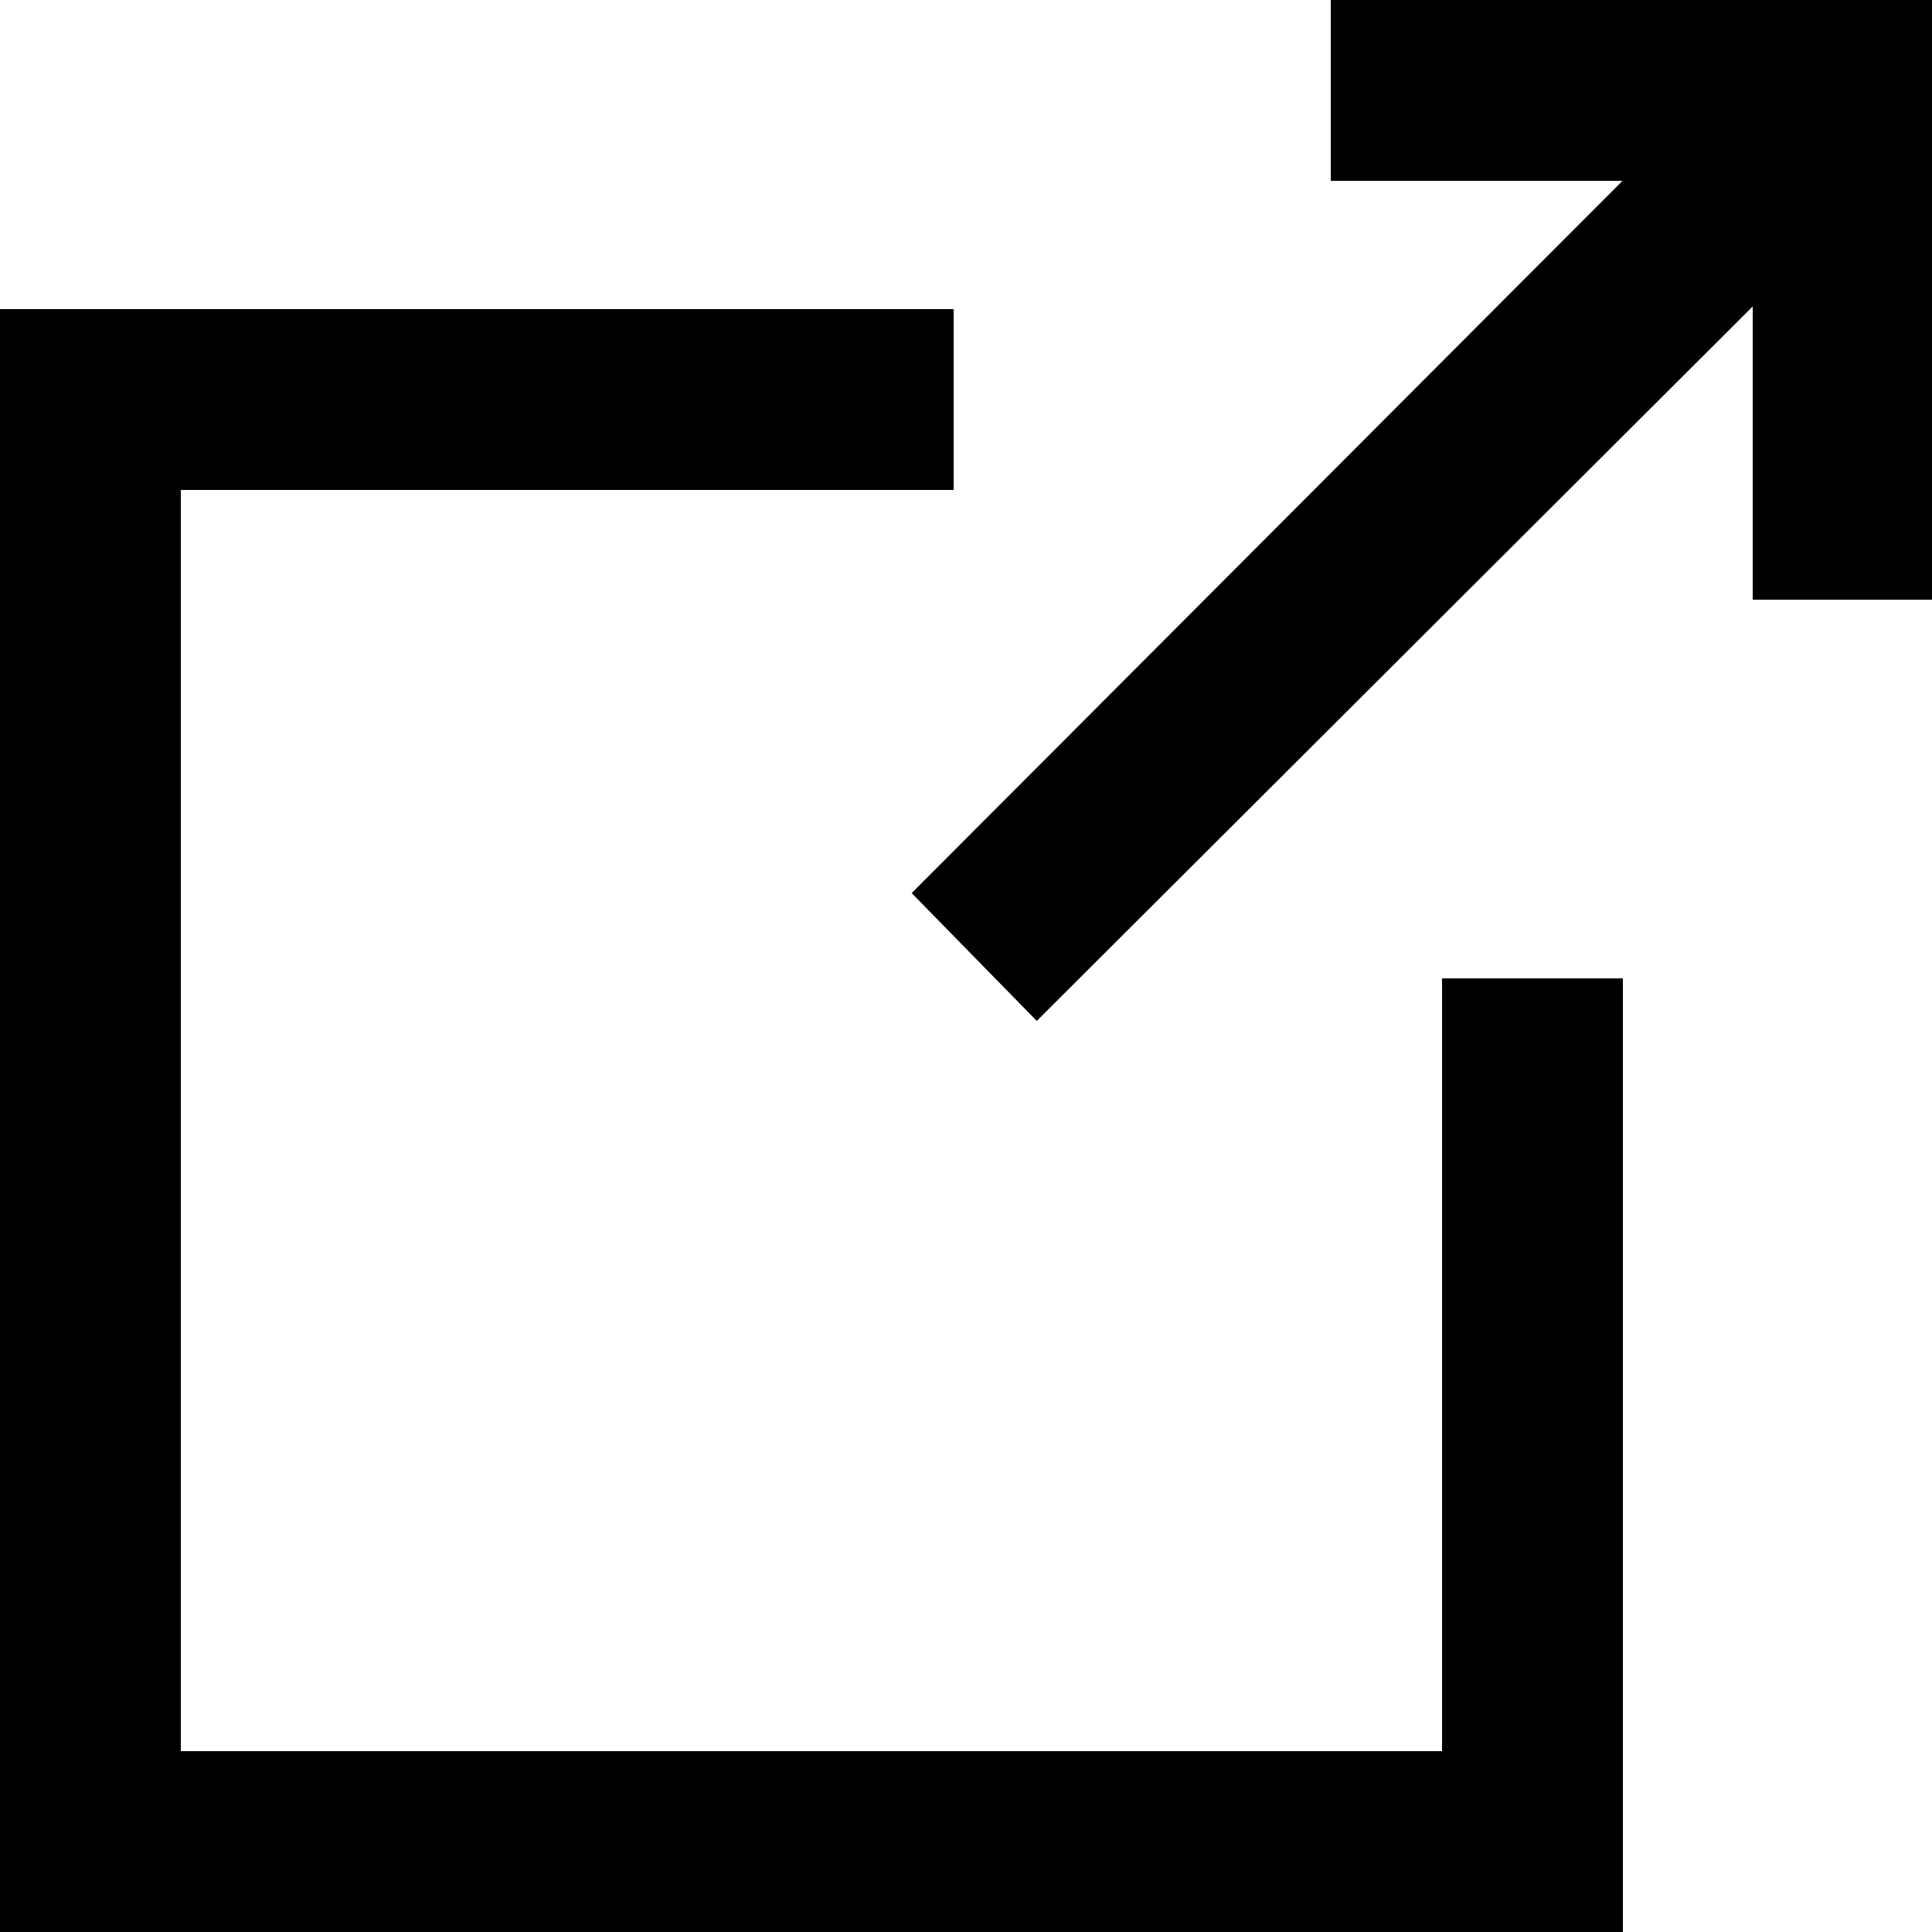 <svg xmlns="http://www.w3.org/2000/svg" viewBox="0 0 12.5 12.5"><defs><style>.a{stroke:#000;stroke-width:0.5px;}</style></defs><path class="a" d="M5.92,2.92V2.25H.25v10h10V6.58H9.58v5H.92V2.92Z"/><polygon class="a" points="12.25 0.25 8.86 0.25 8.86 0.92 11.1 0.92 6.25 5.78 6.71 6.25 11.59 1.38 11.59 3.63 12.25 3.63 12.25 0.25"/></svg>